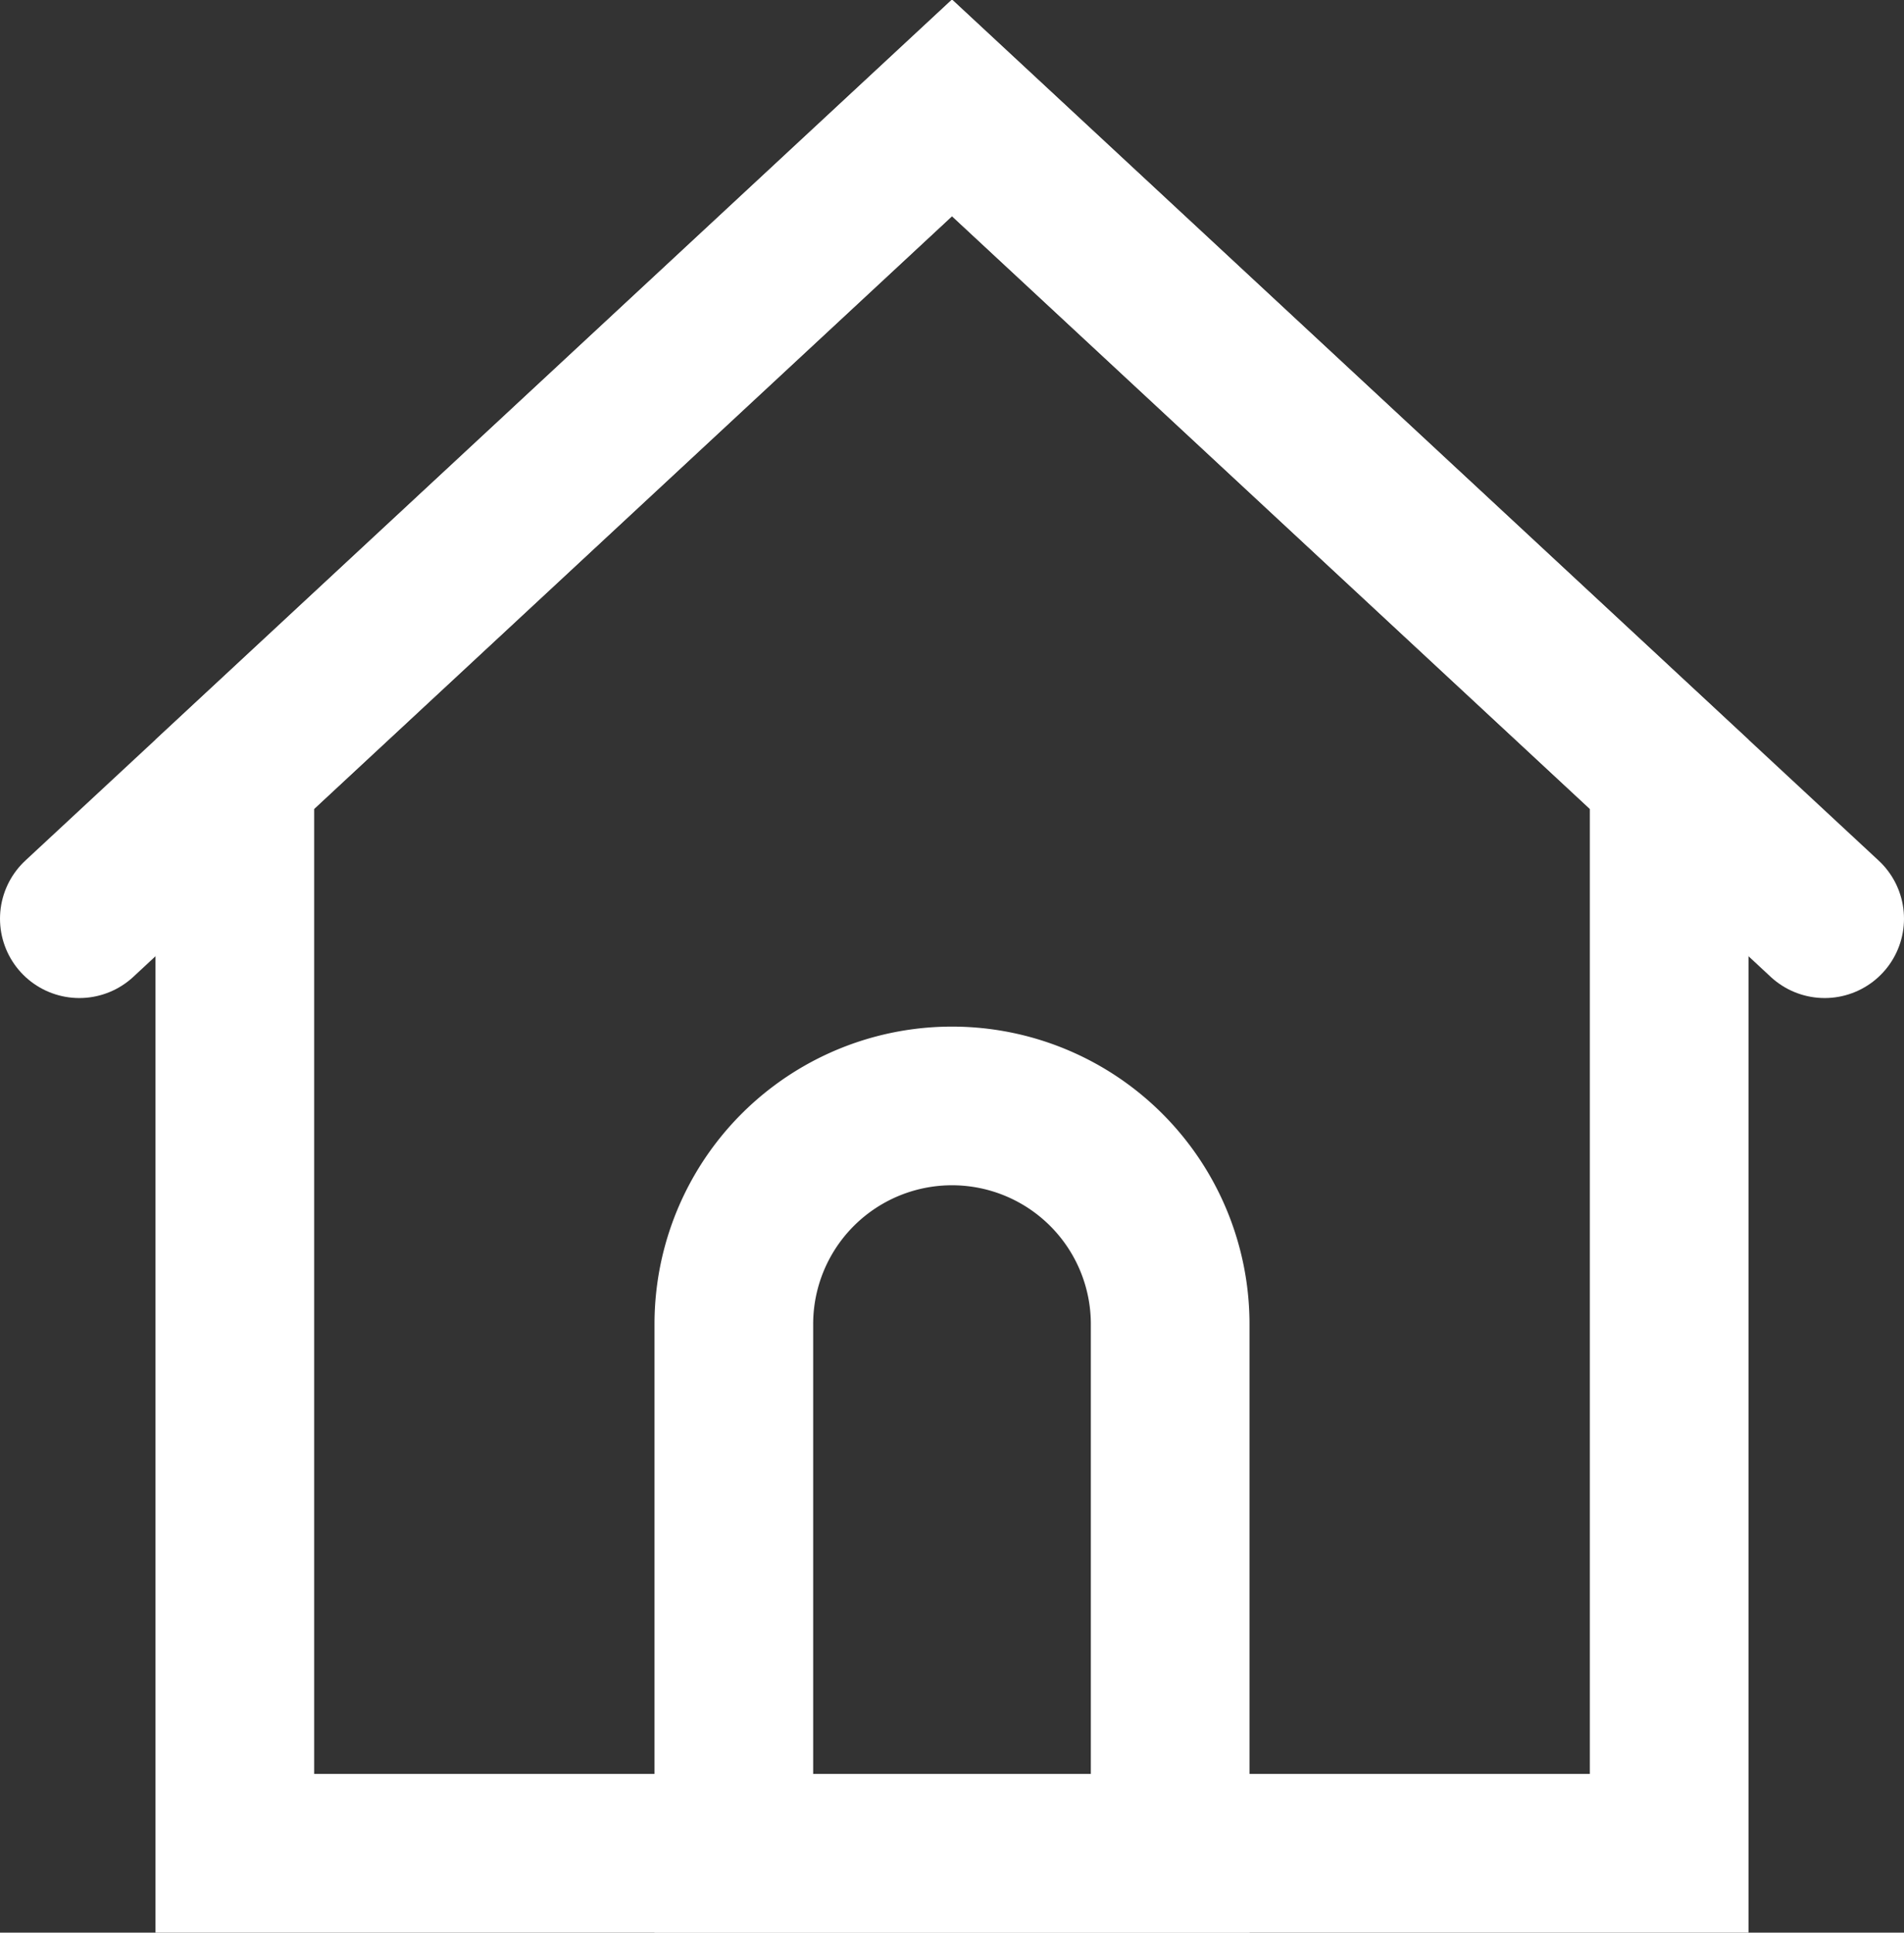 <svg id="Essentials" xmlns="http://www.w3.org/2000/svg" viewBox="0 0 24 24.36"><rect x="0" y="0" width="24" height="24.36" fill="#333333" stroke="none"/><defs><style>.cls-1{fill:none;stroke:#fff;stroke-linecap:round;stroke-miterlimit:10;stroke-width:2px;}</style></defs><title>home</title><polyline class="cls-1" points="1 11.58 12 1.36 23 11.58"/><polygon class="cls-1" points="12 1.36 2.96 9.76 2.96 11.58 2.96 23.36 21.04 23.36 21.04 11.58 21.04 9.76 12 1.36"/><path class="cls-1" d="M12,13.94h0a2.75,2.75,0,0,1,2.75,2.75v6.68a0,0,0,0,1,0,0H9.25a0,0,0,0,1,0,0V16.69A2.75,2.75,0,0,1,12,13.94Z"/></svg>
